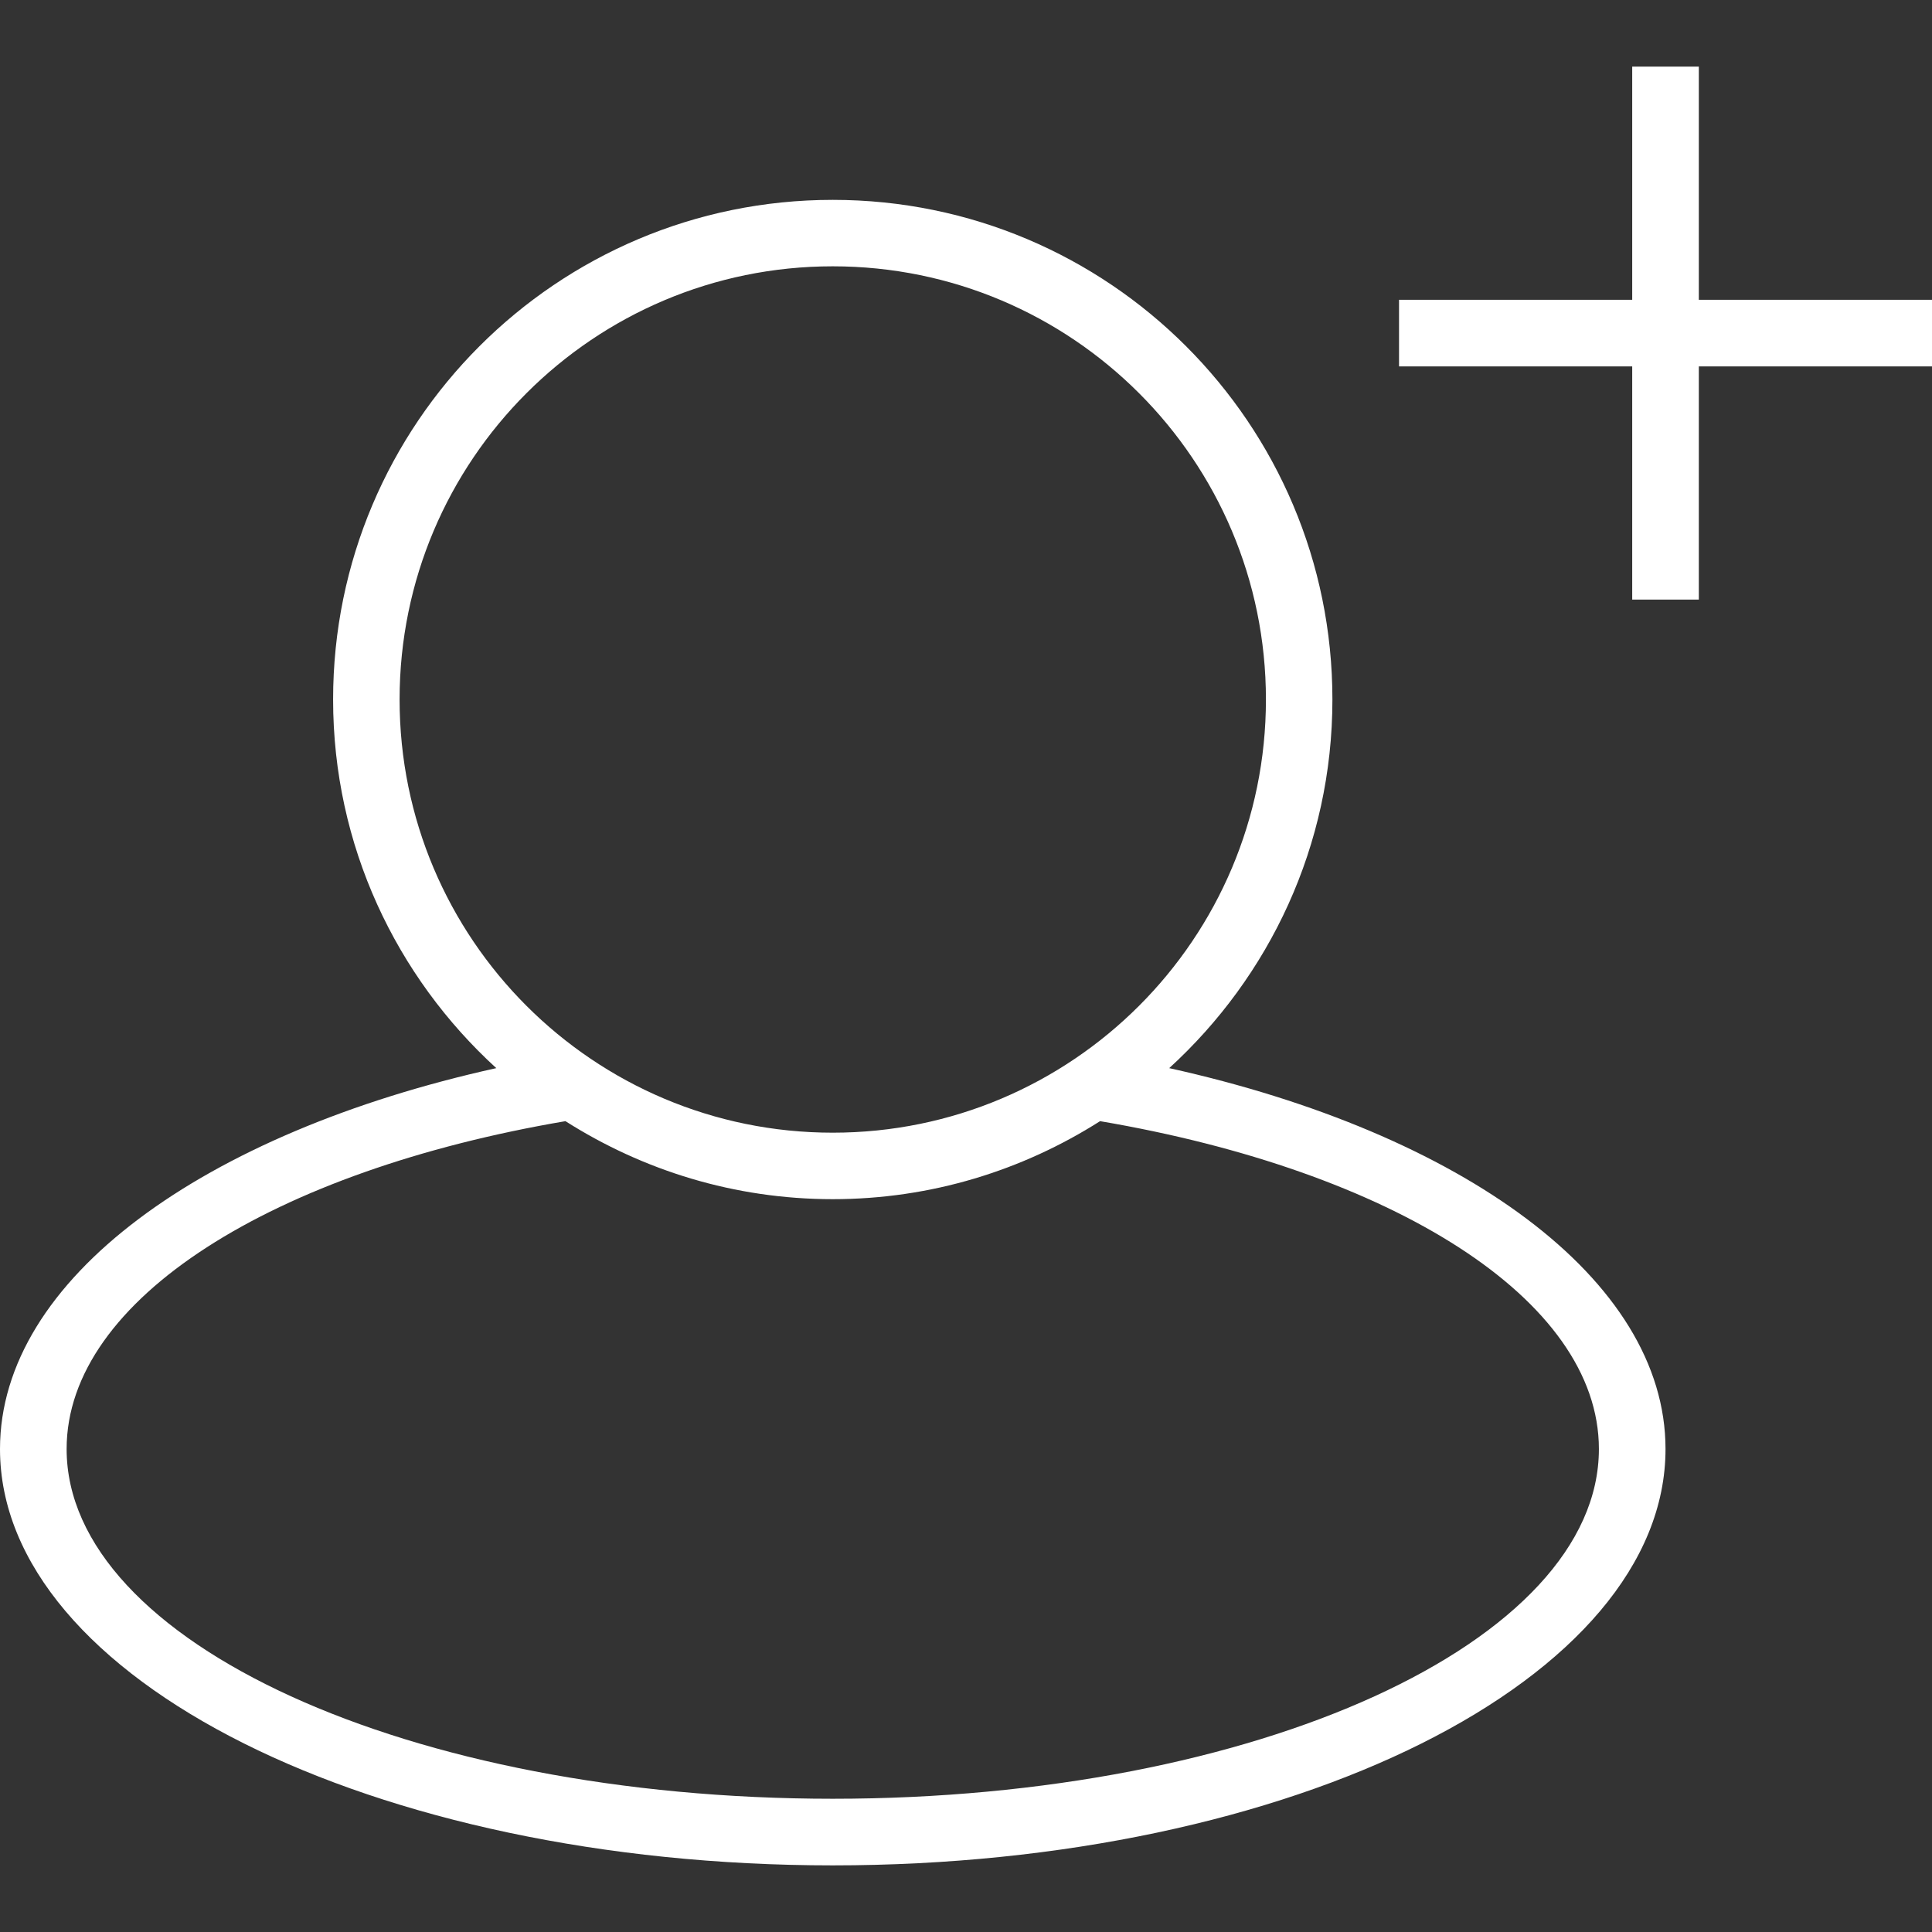 <?xml version="1.0" encoding="iso-8859-1"?>
<!-- Generator: Adobe Illustrator 16.0.0, SVG Export Plug-In . SVG Version: 6.00 Build 0)  -->
<!DOCTYPE svg PUBLIC "-//W3C//DTD SVG 1.1//EN" "http://www.w3.org/Graphics/SVG/1.1/DTD/svg11.dtd">
<svg xmlns="http://www.w3.org/2000/svg" xmlns:xlink="http://www.w3.org/1999/xlink" version="1.1" id="Capa_1" x="0px" y="0px" width="512px" height="512px" viewBox="0 0 612 612" style="enable-background:new 0 0 612 612;" xml:space="preserve">
<rect x="0" y="0" width="612" height="612" fill="#333333" stroke="none"/>
<g>
	<g id="Rectangle_9_copy">
		<g>
			<path d="M370.376,338.352c31.687-28.943,51.693-70.464,51.693-116.765c0-87.411-70.866-158.276-158.276-158.276     s-158.276,70.865-158.276,158.276c0,46.301,20.006,87.822,51.693,116.765C64.629,358.832,0,405.134,0,459     c0,72.85,118.105,131.896,263.793,131.896S527.586,531.85,527.586,459C527.586,405.134,462.957,358.832,370.376,338.352z      M126.579,221.586c0-75.783,61.432-137.226,137.214-137.226s137.215,61.432,137.215,137.226     c0,75.782-61.433,137.214-137.215,137.214S126.579,297.369,126.579,221.586z M263.793,569.793     c-134.039,0-242.689-49.604-242.689-110.793c0-47.588,65.737-88.159,158.012-103.85c24.511,15.574,53.497,24.712,84.677,24.712     c31.181,0,60.166-9.138,84.678-24.712c92.274,15.69,158.012,56.262,158.012,103.85     C506.482,520.189,397.832,569.793,263.793,569.793z M538.138,94.965V21.104h-21.104v73.862h-73.861v21.104h73.861v73.862h21.104     v-73.862H612V94.965H538.138z" fill="#FFFFFF"/>
		</g>
	</g>
</g>
<g>
</g>
<g>
</g>
<g>
</g>
<g>
</g>
<g>
</g>
<g>
</g>
<g>
</g>
<g>
</g>
<g>
</g>
<g>
</g>
<g>
</g>
<g>
</g>
<g>
</g>
<g>
</g>
<g>
</g>
</svg>
